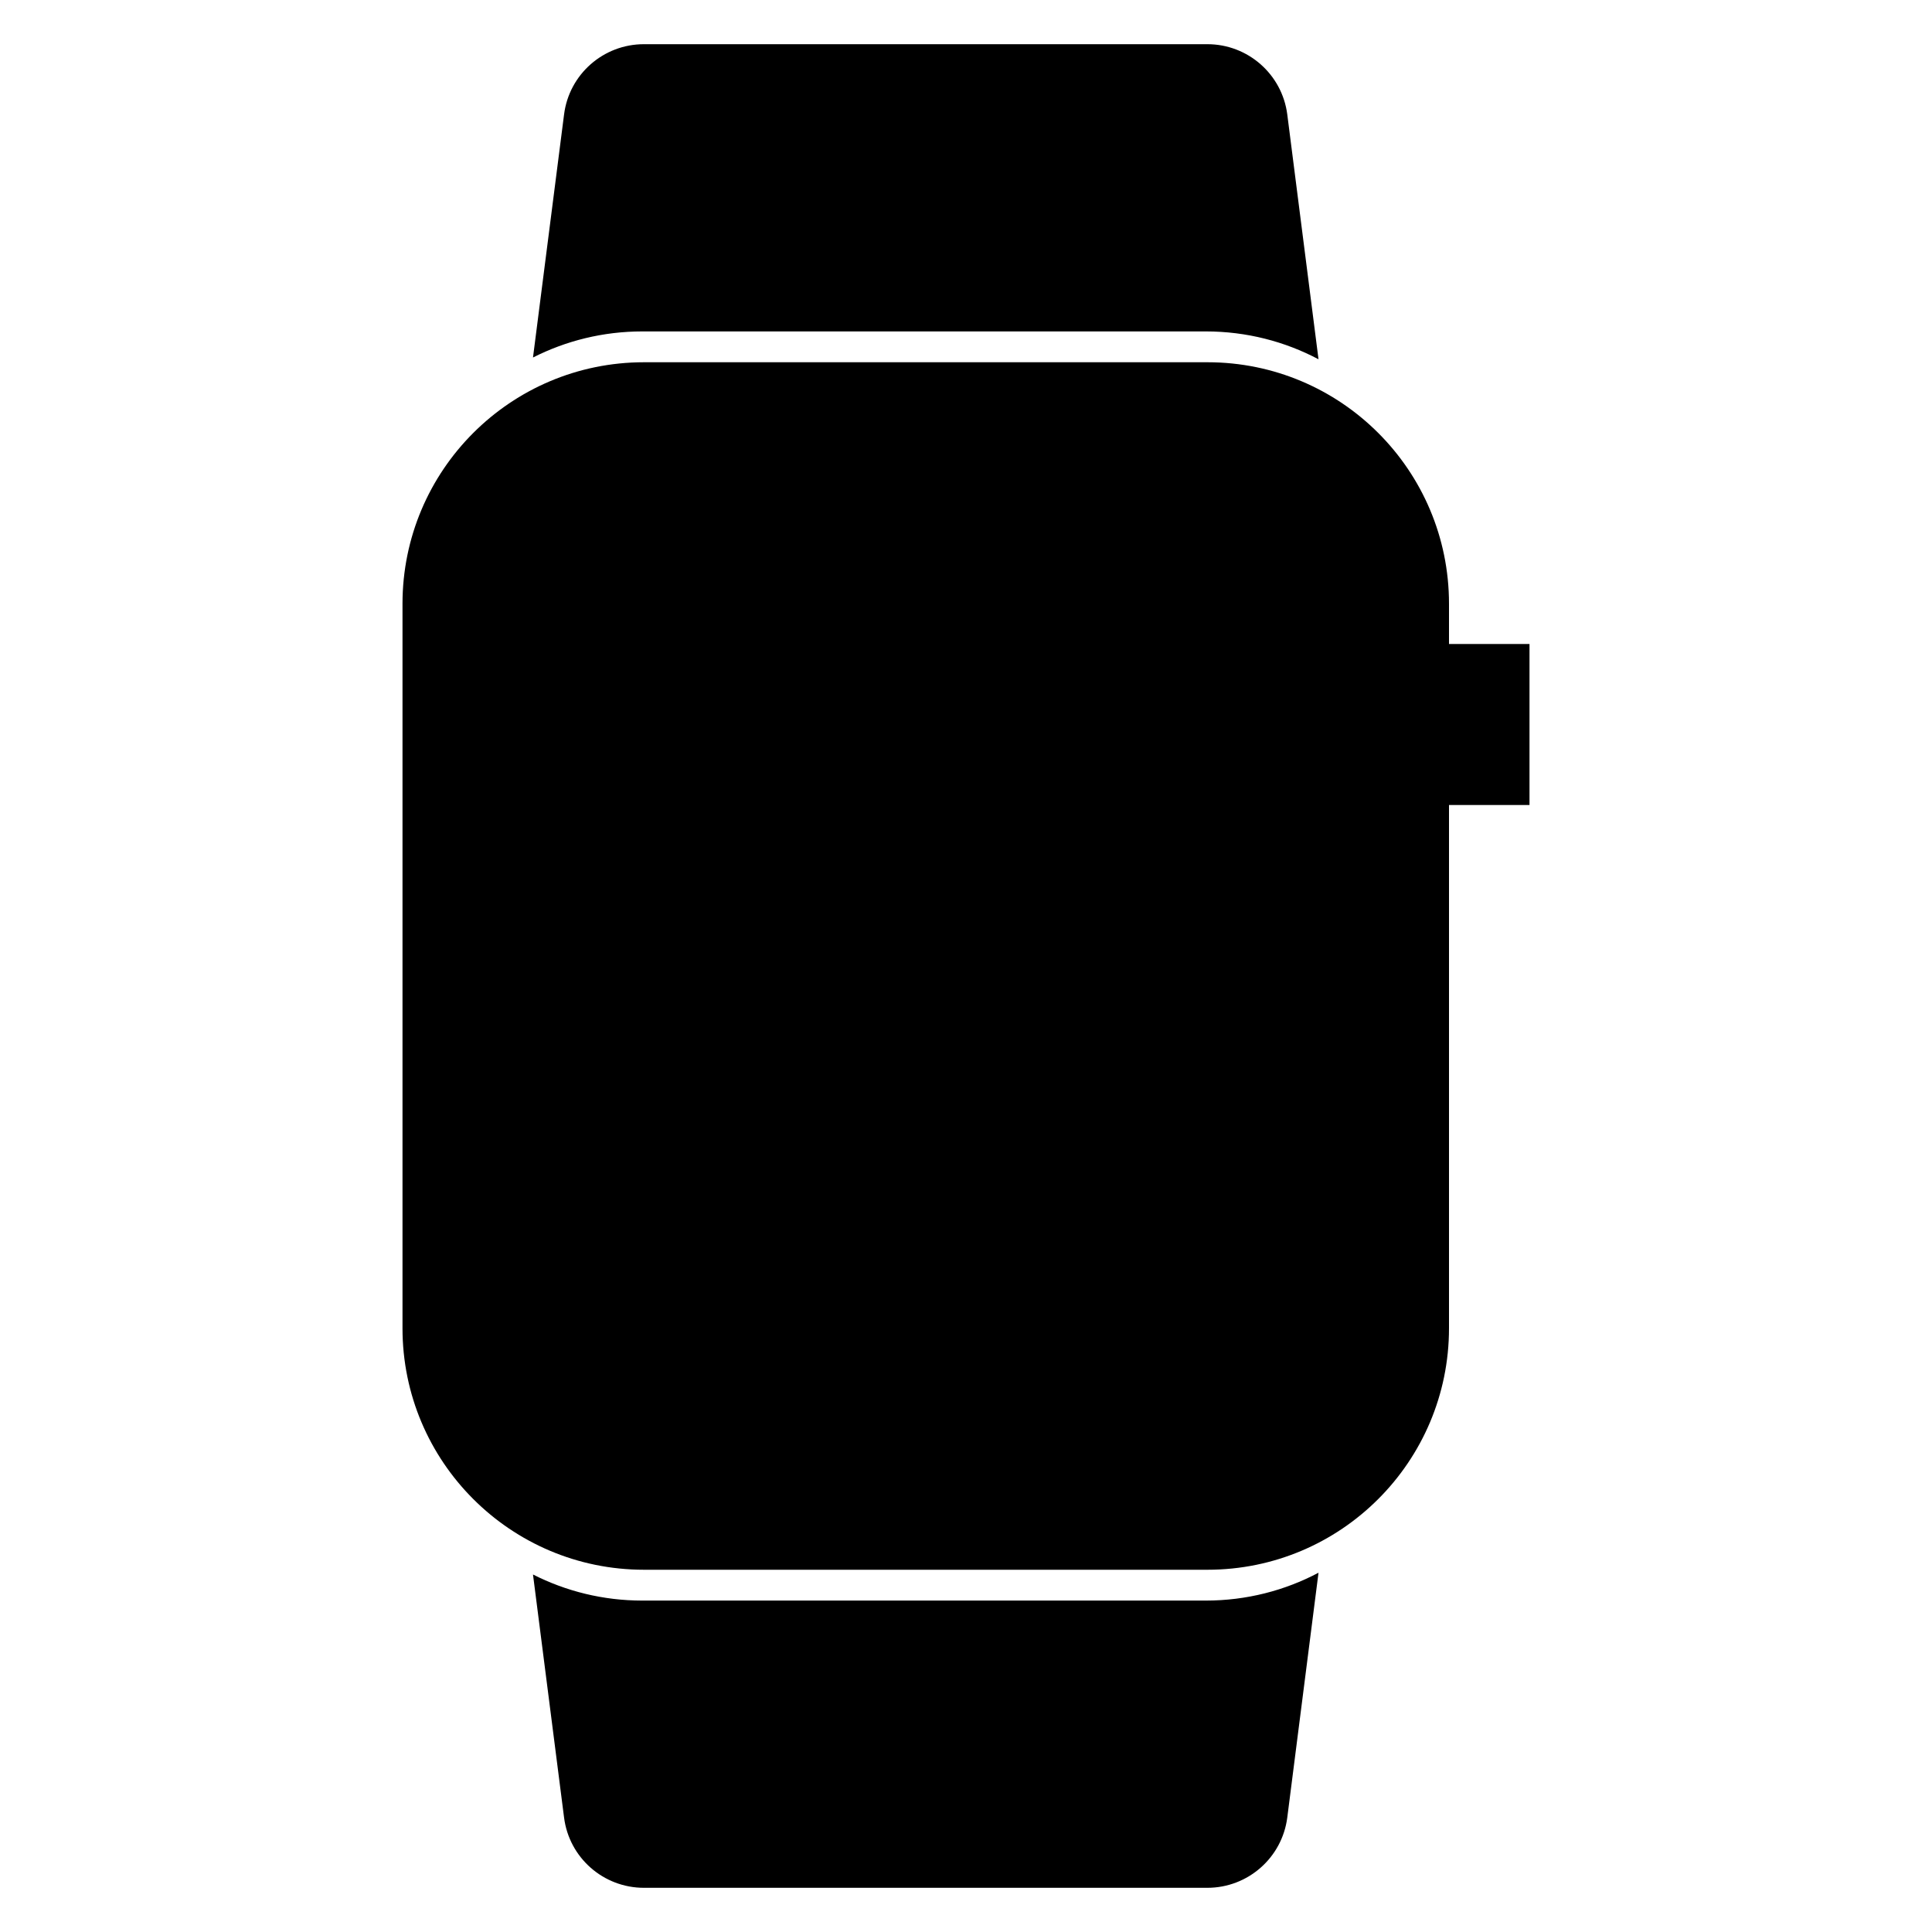 <svg width="24" height="24" viewBox="0 0 24 24" fill="none" xmlns="http://www.w3.org/2000/svg">
<path fill-rule="evenodd" clip-rule="evenodd" d="M8 4.5C6.343 4.5 5 5.843 5 7.5V16.5C5 18.157 6.343 19.5 8 19.5H15C16.657 19.5 18 18.157 18 16.5V7.5C18 5.843 16.657 4.5 15 4.5H8Z" fill="black"/>
<path fill-rule="evenodd" clip-rule="evenodd" d="M19 10H17V8H19V10Z" fill="black"/>
<path fill-rule="evenodd" clip-rule="evenodd" d="M7.007 1.422C7.07 0.923 7.495 0.549 7.999 0.549H14.998C15.502 0.549 15.927 0.923 15.991 1.422L16.379 4.463C15.961 4.242 15.485 4.117 14.979 4.117H7.979C7.49 4.117 7.029 4.234 6.621 4.441L7.007 1.422Z" fill="black"/>
<path fill-rule="evenodd" clip-rule="evenodd" d="M7.007 22.578C7.07 23.077 7.495 23.451 7.999 23.451H14.998C15.502 23.451 15.927 23.077 15.991 22.578L16.379 19.537C15.961 19.758 15.485 19.883 14.979 19.883H7.979C7.49 19.883 7.029 19.766 6.621 19.559L7.007 22.578Z" fill="black"/>
</svg>
